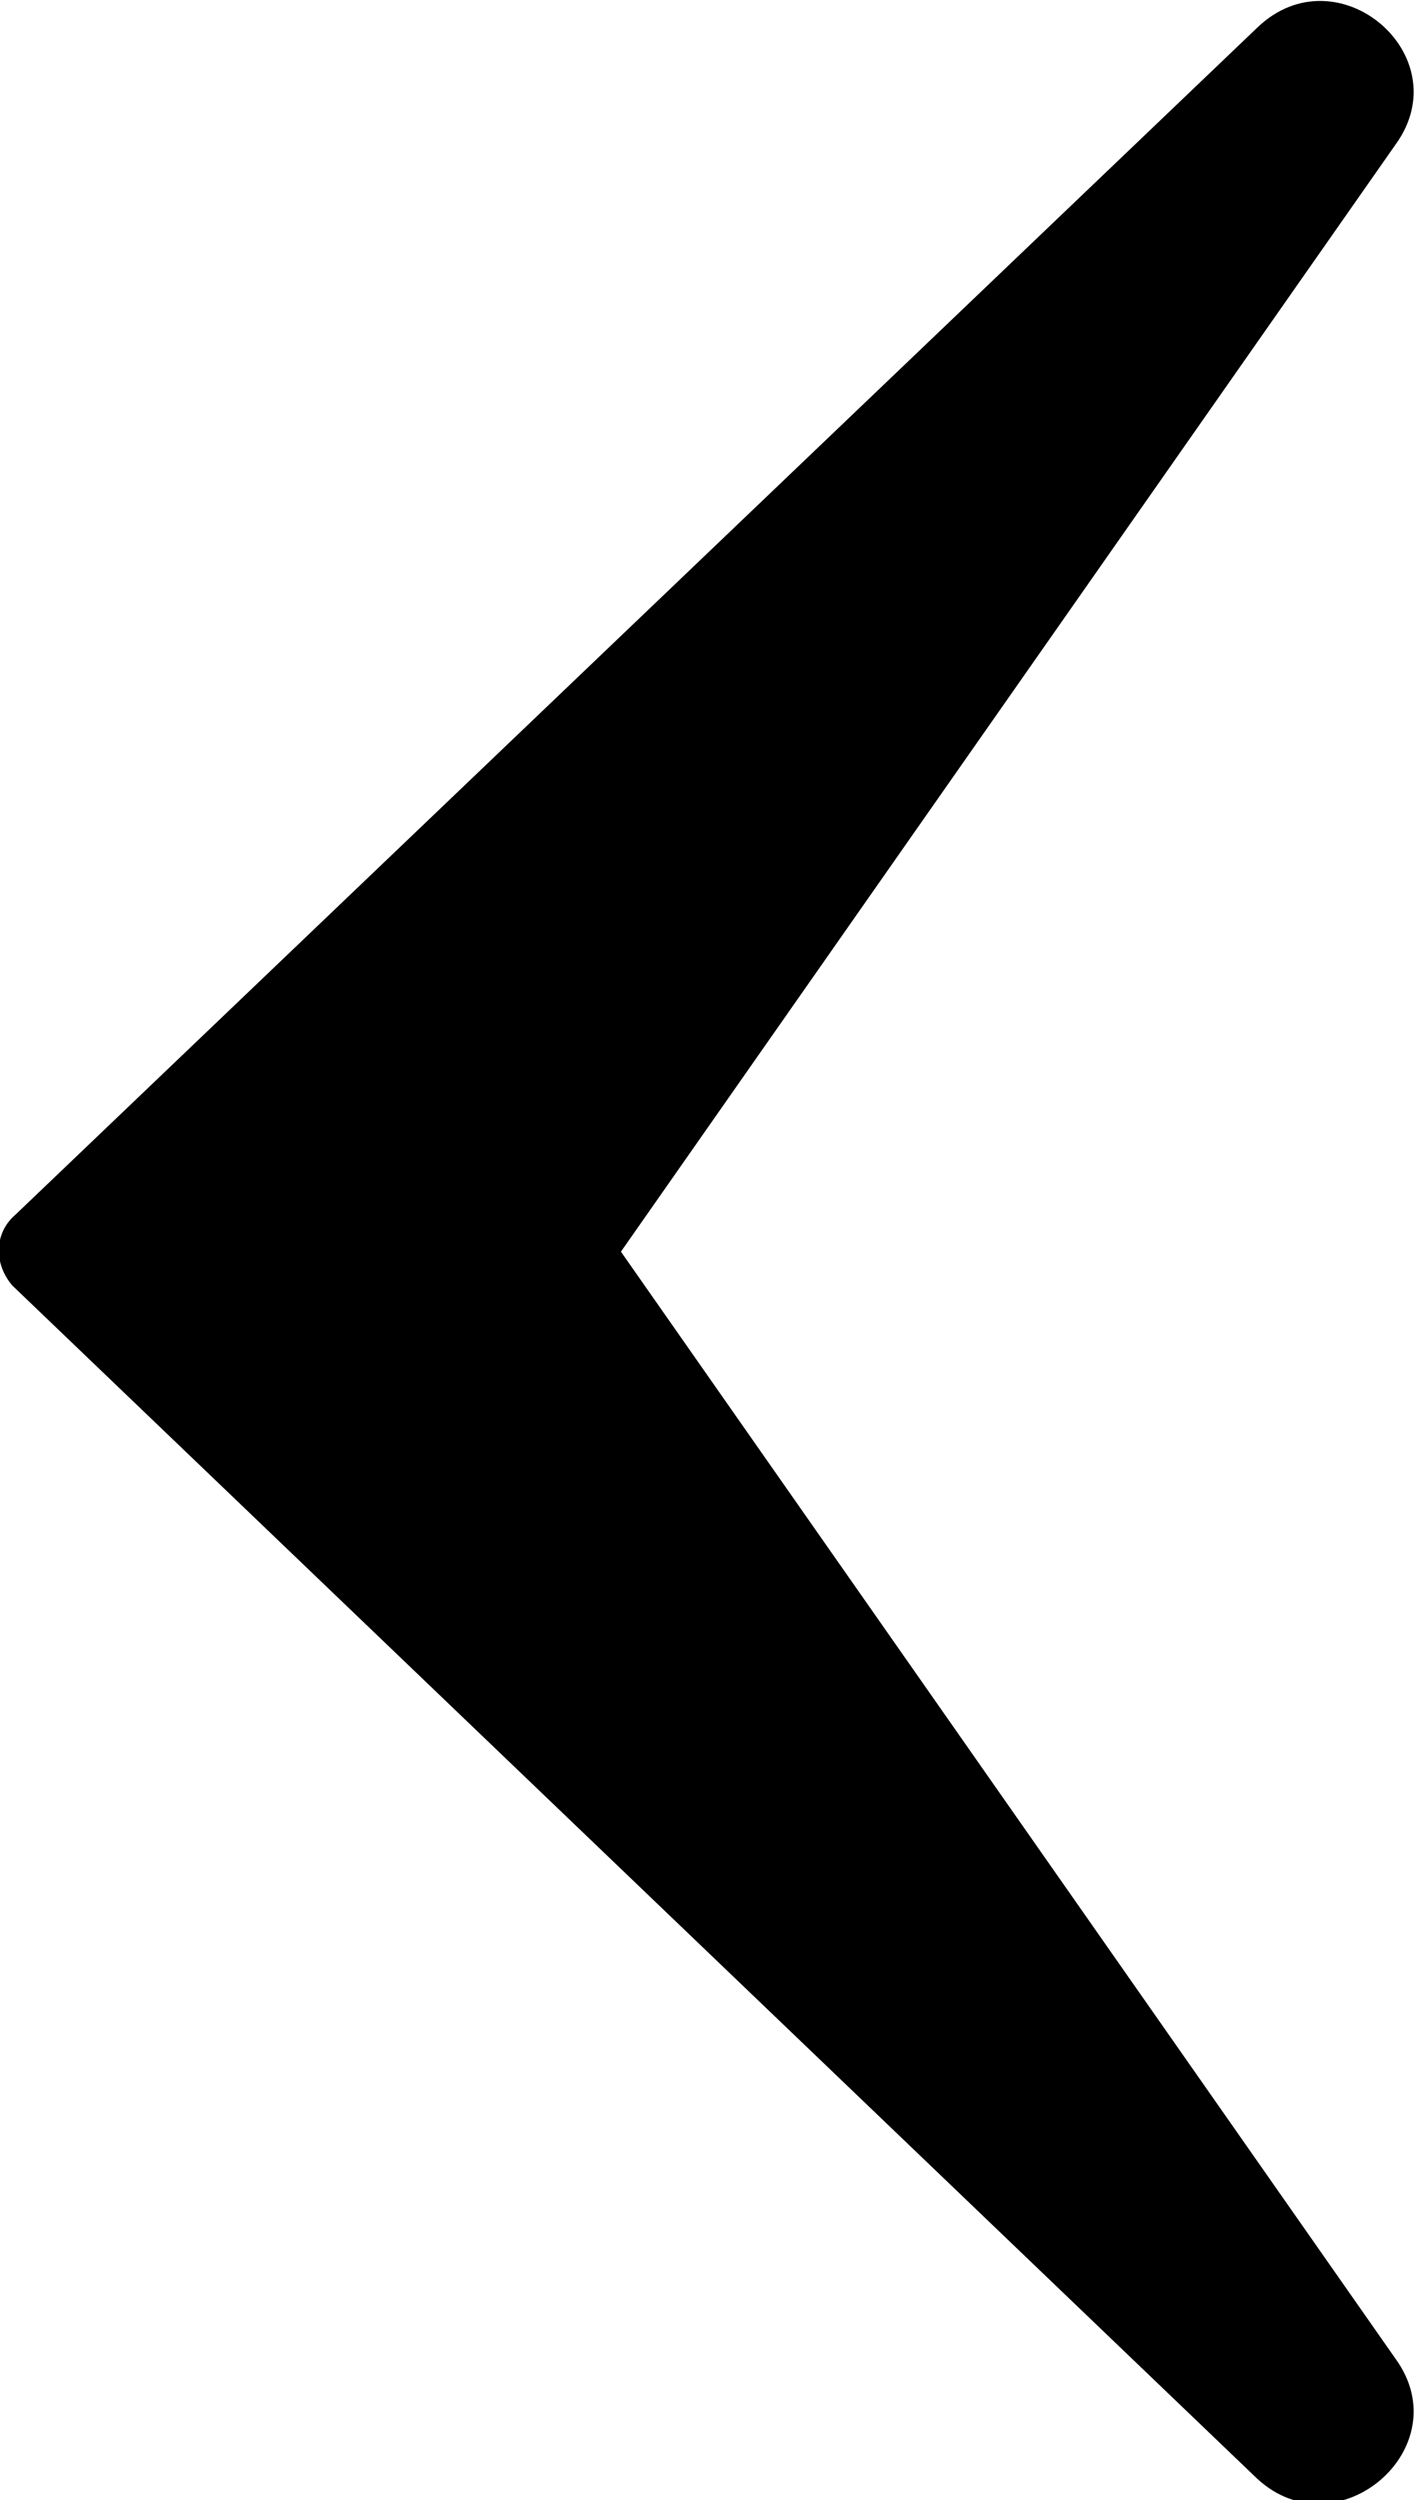 <?xml version="1.0" encoding="utf-8"?>
<!-- Generator: Adobe Illustrator 20.1.0, SVG Export Plug-In . SVG Version: 6.00 Build 0)  -->
<svg version="1.1" id="레이어_1" xmlns="http://www.w3.org/2000/svg" xmlns:xlink="http://www.w3.org/1999/xlink" x="0px"
	 y="0px" viewBox="0 0 46 81.3" style="enable-background:new 0 0 46 81.3;" xml:space="preserve">
<path d="M0.5,39.5c-0.7,0.6-0.7,1.6-0.1,2.3l40.5,38.8c2.6,2.4,6.6-1,4.5-3.9l-25.2-36l25.2-36c2.1-2.9-1.9-6.3-4.5-3.8L0.5,39.5"/>
</svg>
